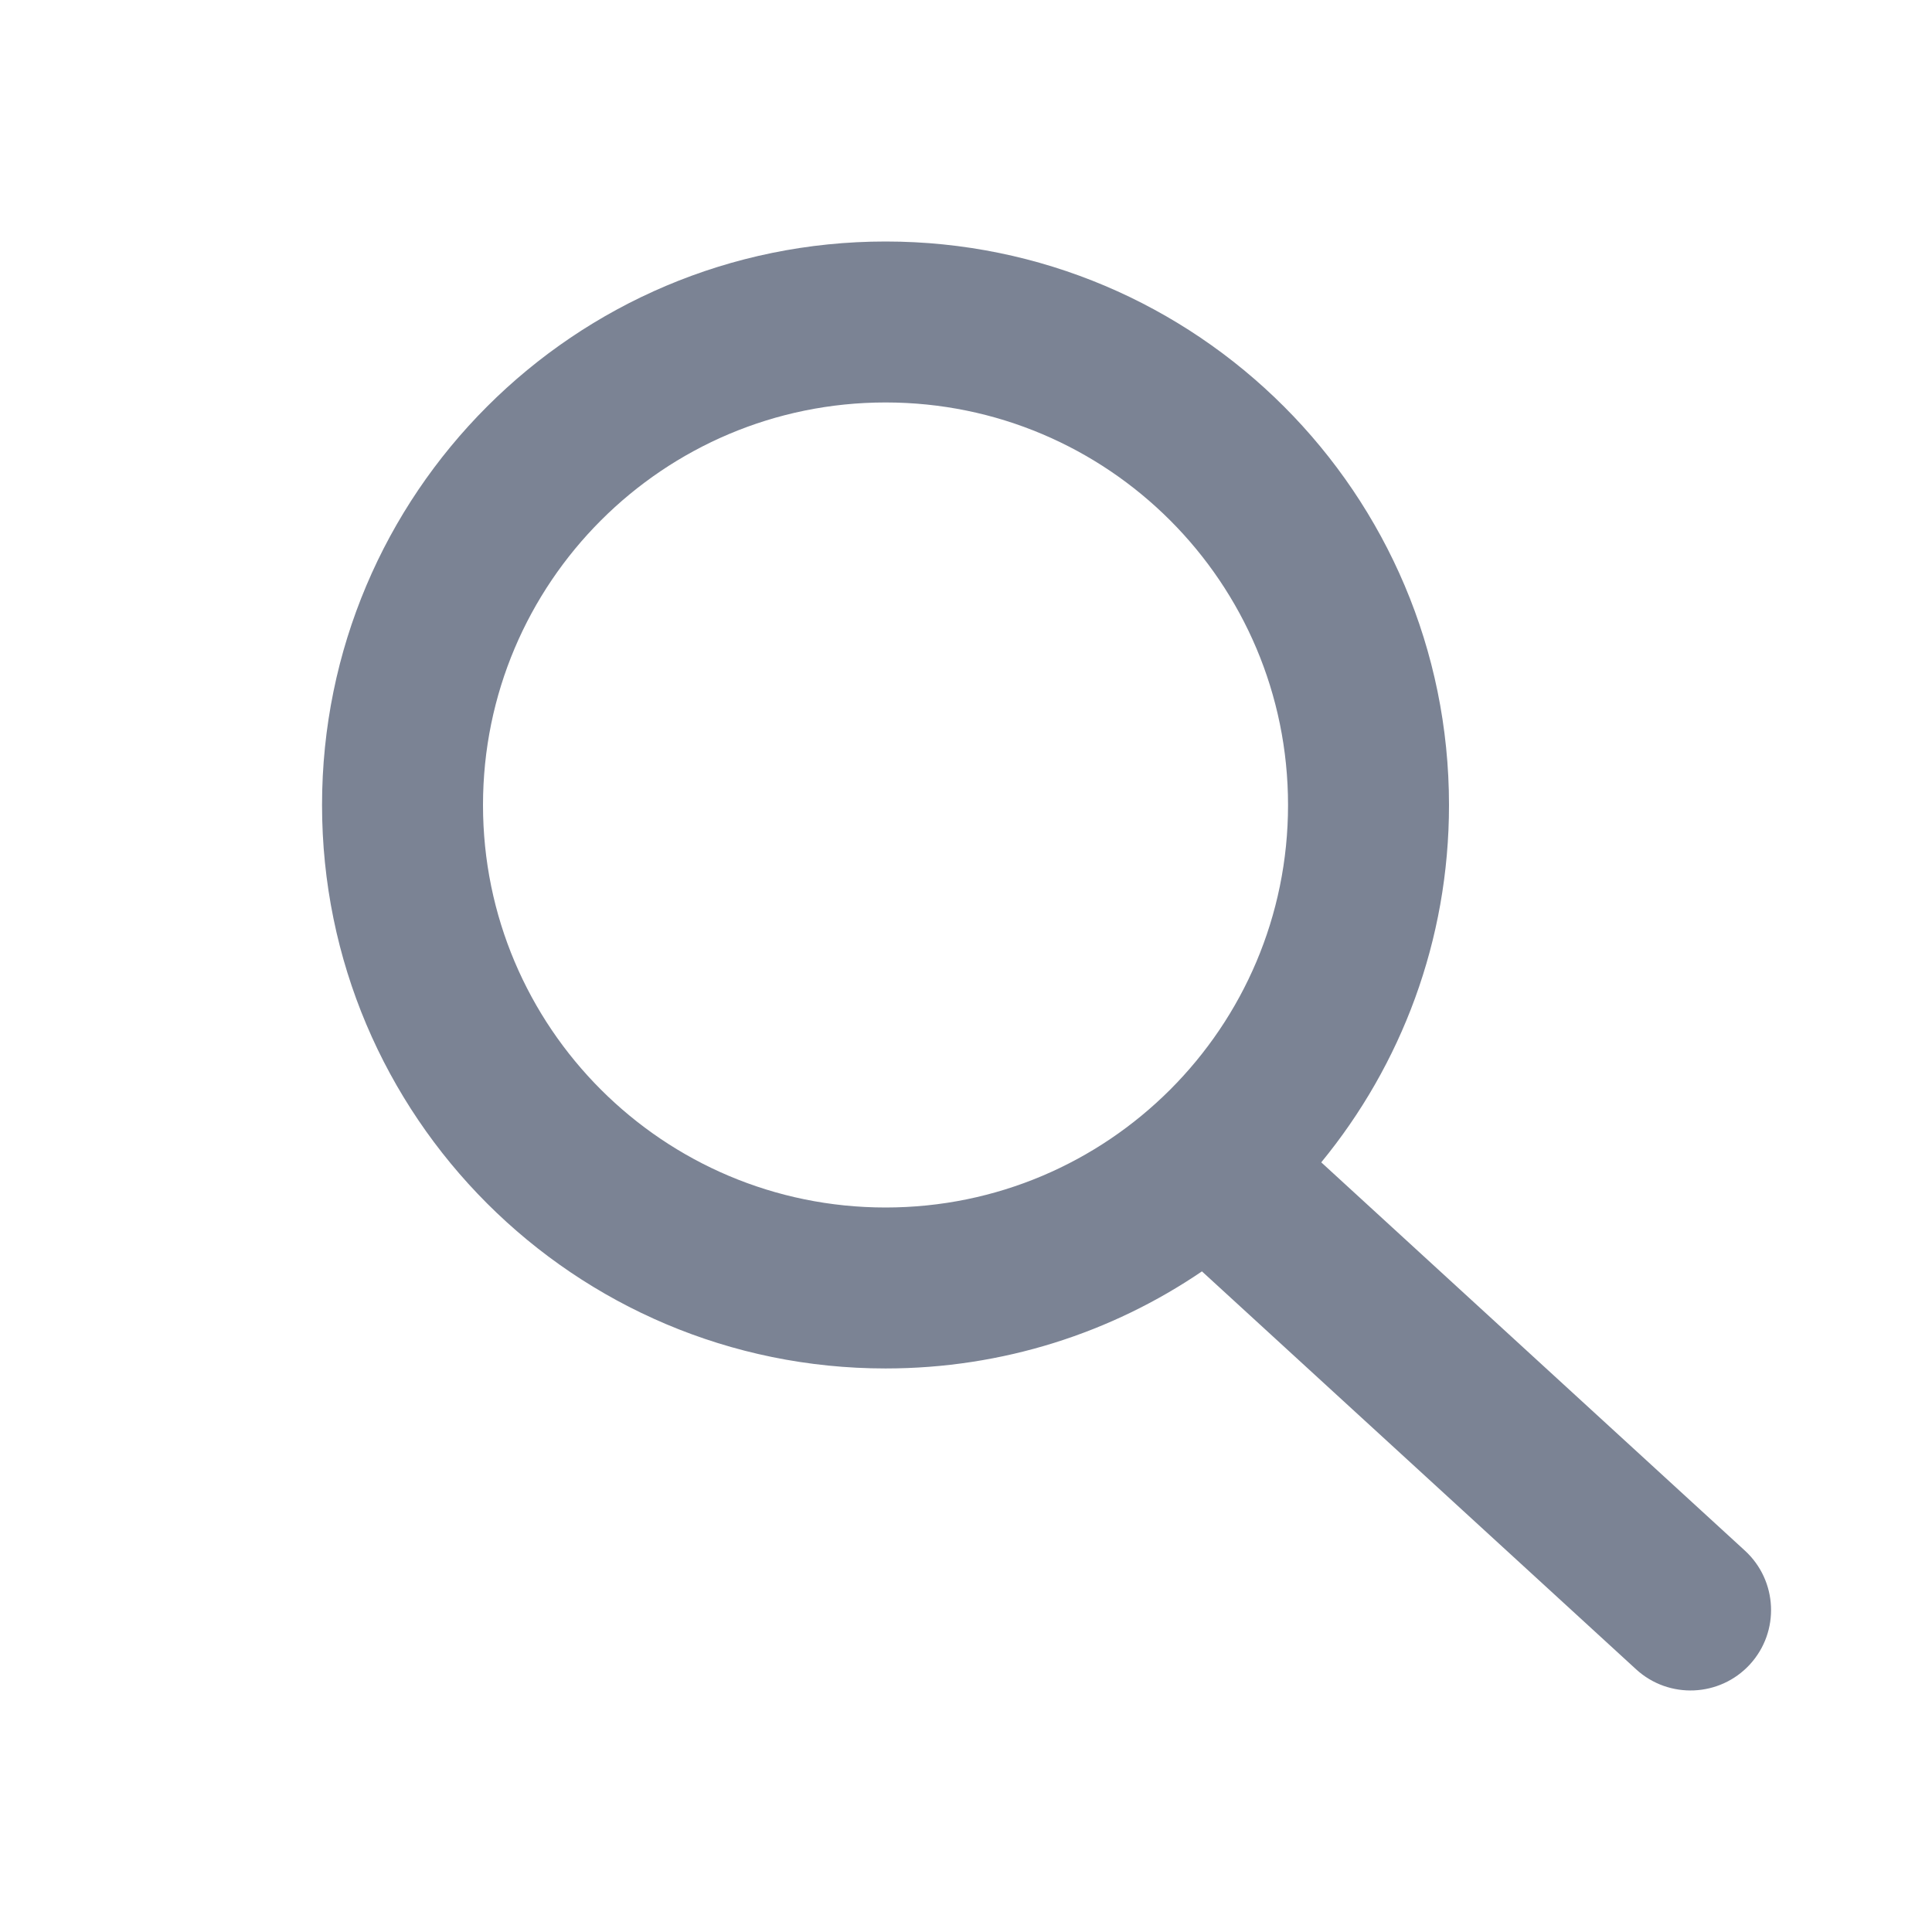 <svg width="16" height="16" viewBox="0 0 16 16" fill="none" xmlns="http://www.w3.org/2000/svg">
<path fill-rule="evenodd" clip-rule="evenodd" d="M10.667 6.667C10.667 8.508 9.175 10 7.334 10C5.493 10 4 8.508 4 6.667C4 4.826 5.493 3.333 7.334 3.333C9.175 3.333 10.667 4.826 10.667 6.667ZM9.954 10.529C9.207 11.037 8.305 11.333 7.334 11.333C4.756 11.333 2.667 9.244 2.667 6.667C2.667 4.089 4.756 2 7.334 2C9.911 2 12 4.089 12 6.667C12 7.79 11.604 8.82 10.942 9.626L14.451 12.842C14.722 13.091 14.741 13.512 14.492 13.784C14.243 14.055 13.821 14.073 13.55 13.825L9.954 10.529Z" fill="#7B8394"/>
</svg>
